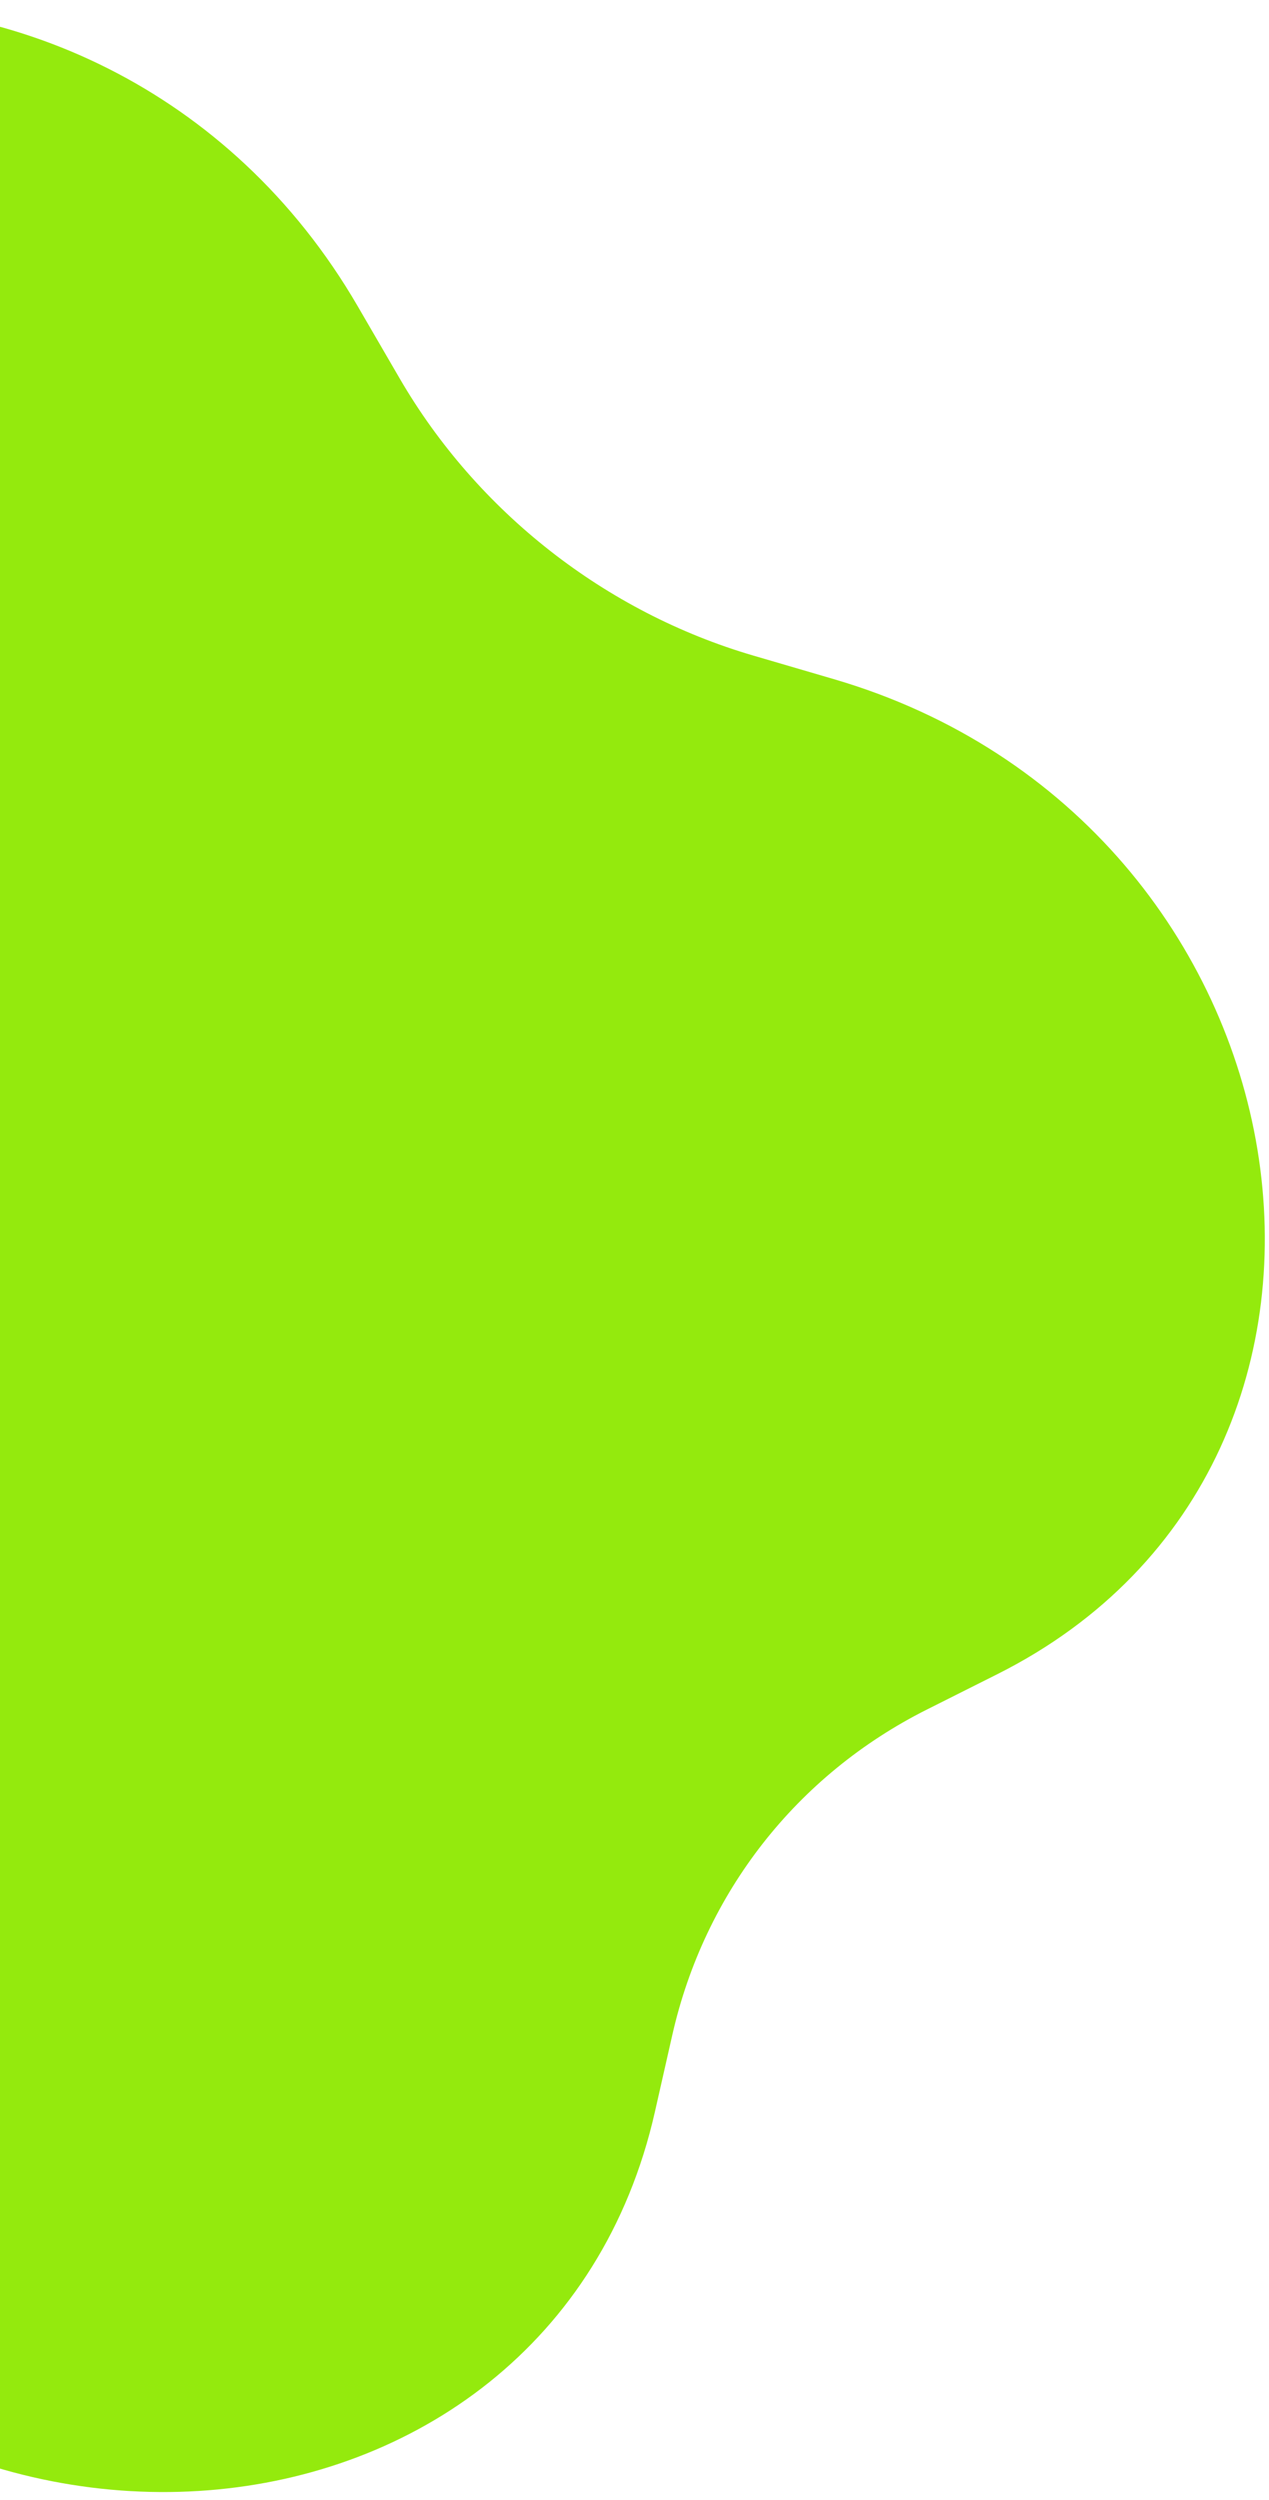 <svg width="129" height="254" viewBox="0 0 129 254" fill="none" xmlns="http://www.w3.org/2000/svg">
<path d="M84.748 68.989C134.063 83.409 144.754 148.317 101.397 170.073L94.228 173.67C80.991 180.313 71.618 192.283 68.345 206.727L66.573 214.549C55.852 261.859 -9.725 267.05 -35.554 222.633L-39.825 215.289C-47.71 201.729 -60.734 191.531 -75.79 187.129L-83.944 184.744C-133.259 170.324 -143.95 105.416 -100.593 83.66L-93.424 80.063C-80.187 73.421 -70.815 61.45 -67.542 47.007L-65.769 39.184C-55.048 -8.126 10.529 -13.316 36.358 31.1L40.628 38.444C48.514 52.005 61.538 62.202 76.594 66.605L84.748 68.989Z" fill="#94EA0D"/>
</svg>
